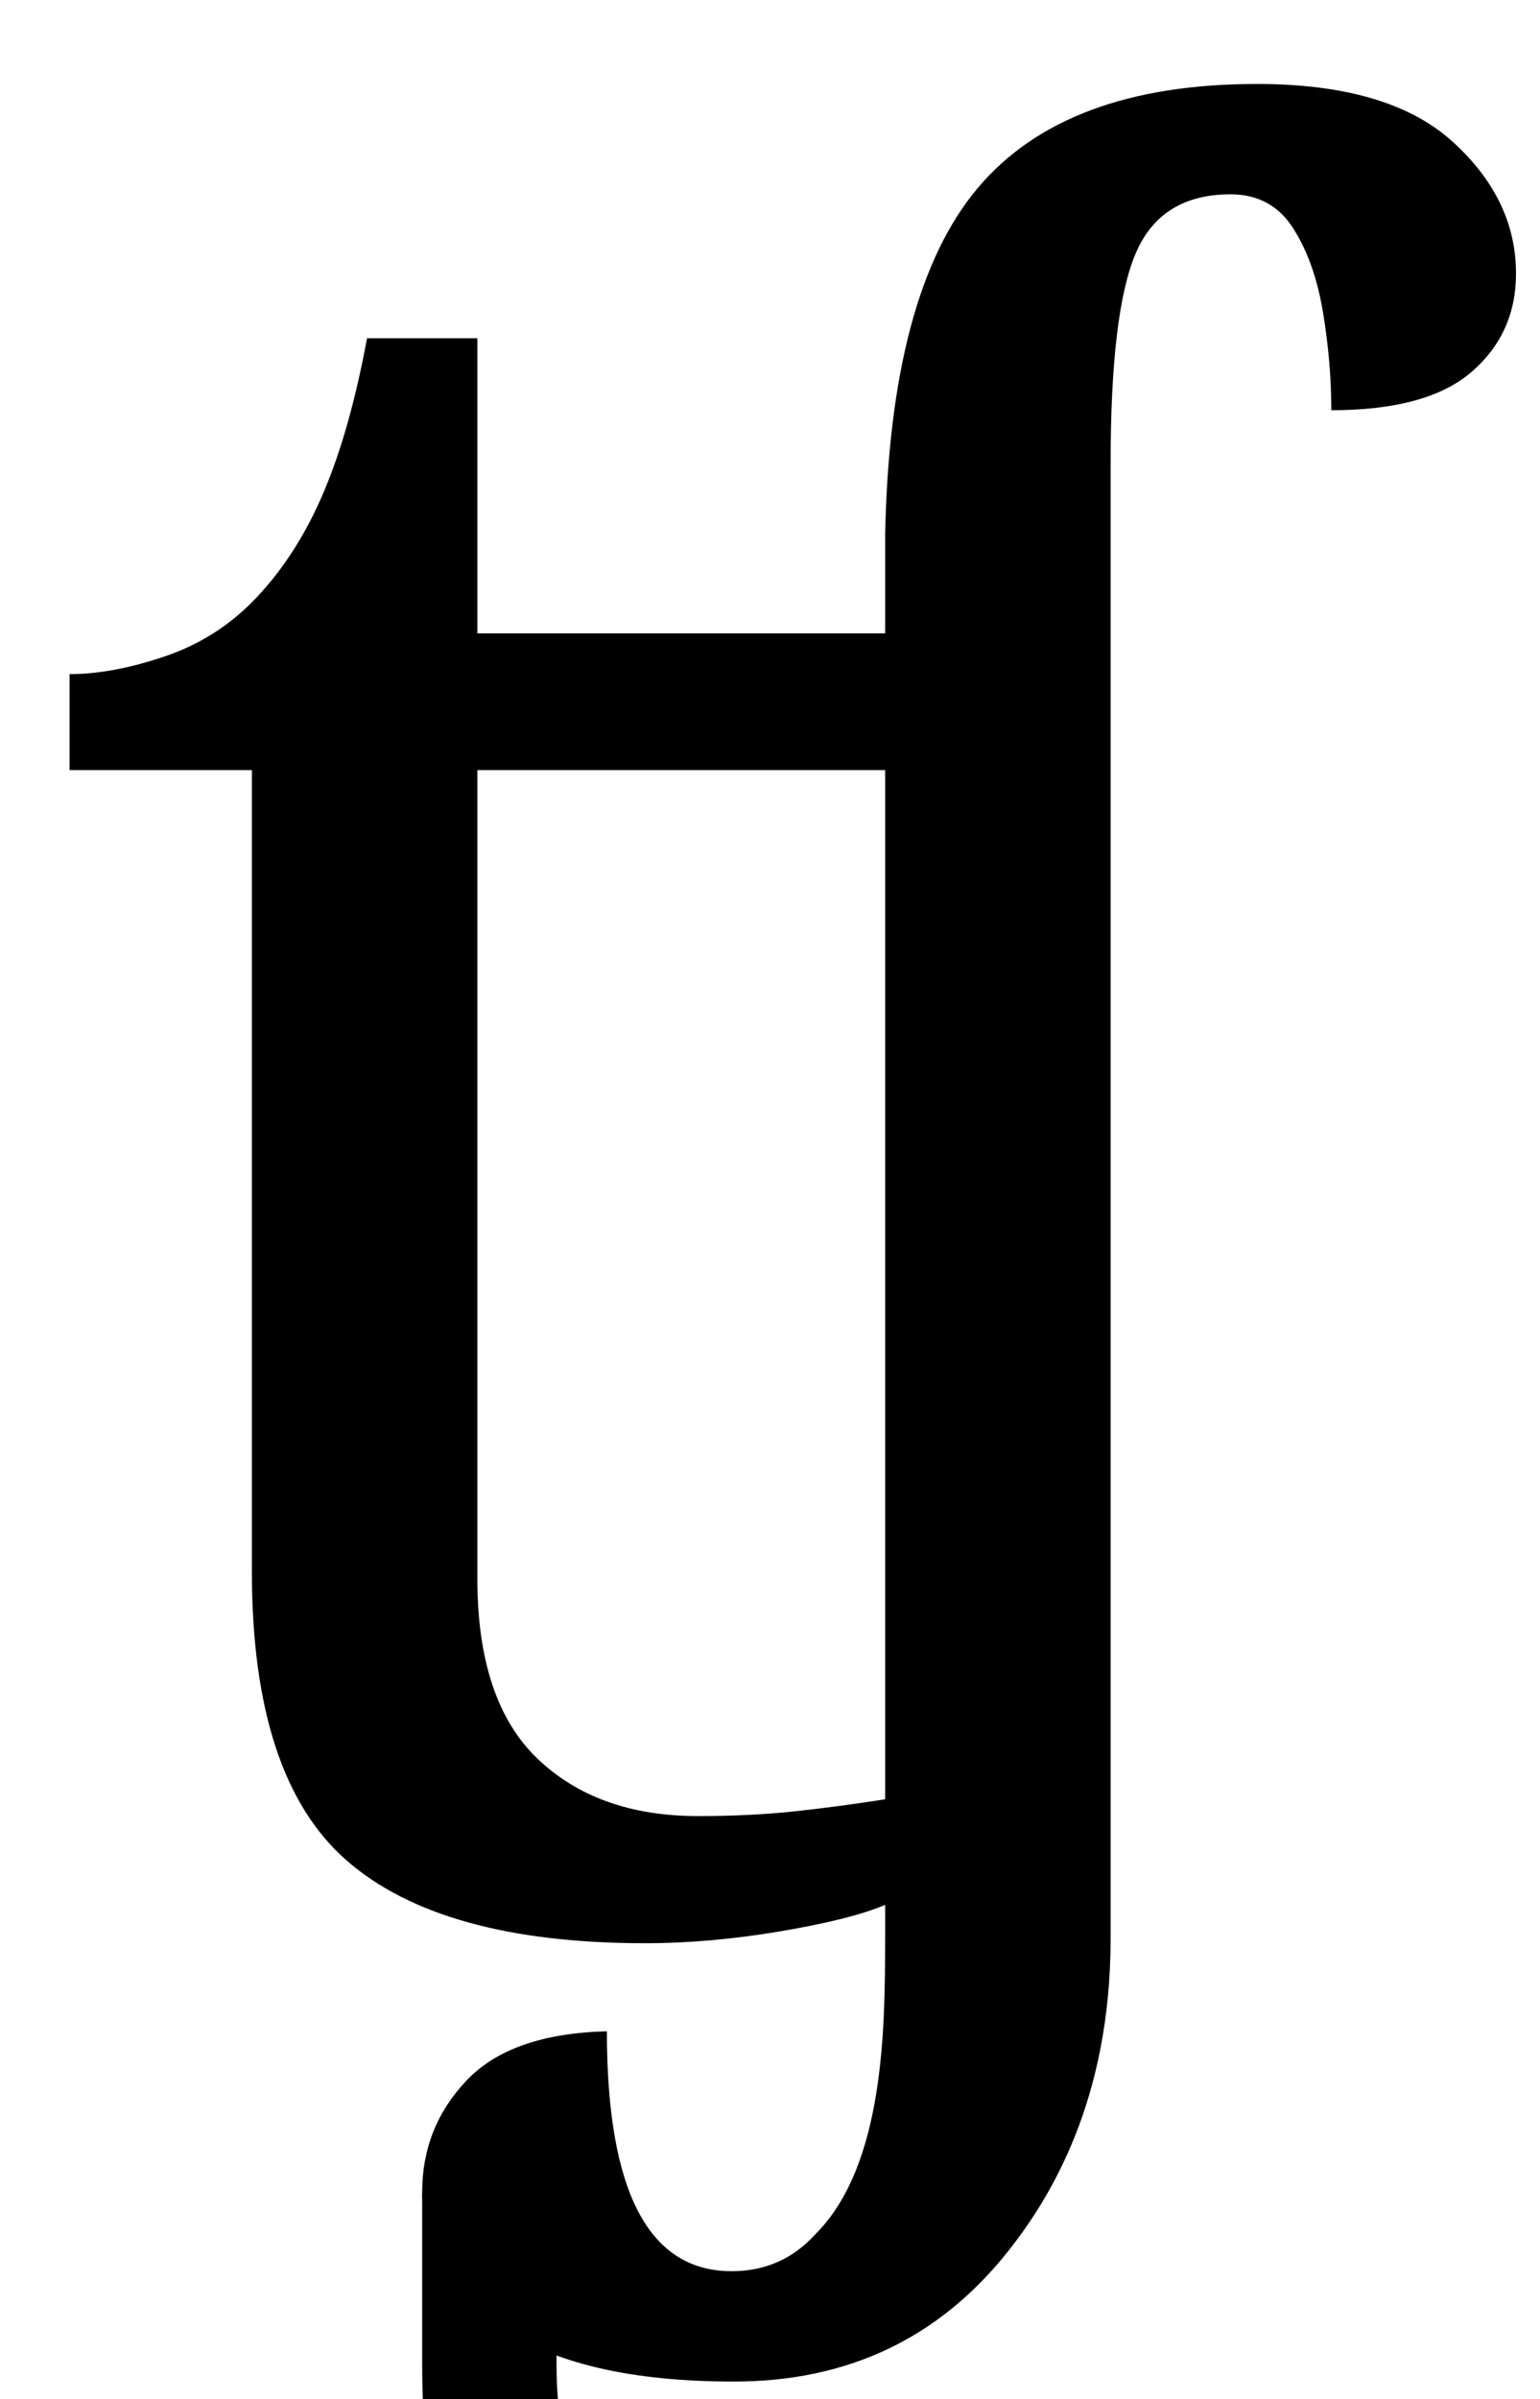 <?xml version="1.0" encoding="UTF-8" standalone="no"?>
<svg
   version="1.1"
   viewBox="-10 0 642 1000"
   id="svg4"
   sodipodi:docname="1DF1C.svg"
   inkscape:version="1.1.1 (3bf5ae0d25, 2021-09-20)"
   xmlns:inkscape="http://www.inkscape.org/namespaces/inkscape"
   xmlns:sodipodi="http://sodipodi.sourceforge.net/DTD/sodipodi-0.dtd"
   xmlns="http://www.w3.org/2000/svg"
   xmlns:svg="http://www.w3.org/2000/svg">
  <defs
     id="defs8" />
  <sodipodi:namedview
     id="namedview6"
     pagecolor="#ffffff"
     bordercolor="#666666"
     borderopacity="1.0"
     inkscape:pageshadow="2"
     inkscape:pageopacity="0.0"
     inkscape:pagecheckerboard="0"
     showgrid="false"
     inkscape:zoom="0.25420489"
     inkscape:cx="678.58648"
     inkscape:cy="546.80302"
     inkscape:window-width="1680"
     inkscape:window-height="998"
     inkscape:window-x="-8"
     inkscape:window-y="-8"
     inkscape:window-maximized="1"
     inkscape:current-layer="svg4"
     inkscape:object-paths="true"
     inkscape:snap-bbox="true"
     showguides="true"
     inkscape:guide-bbox="true">
    <sodipodi:guide
       position="176.001,85.886"
       orientation="0,-1"
       id="guide1805" />
  </sodipodi:namedview>
  <path
     fill="currentColor"
     d="m 296,992.712 c -42.667,0 -75,-7.5 -97,-22.5 -22,-15 -33,-33.833 -33,-56.5 0,-18 6.167,-33.5 18.5,-46.5 12.333,-13 31.833,-19.833 58.5,-20.5 0,66.667 17.333,100 52,100 14,0 25.667,-5.167 35,-15.5 C 358.996,902.216 358.874,844.171 359,809 v -15 c -9.333,4 -23.833,7.667 -43.5,11 -19.667,3.333 -38.5,5 -56.5,5 -56.667,0 -98.167,-11.5 -124.5,-34.5 C 108.167,752.5 95,712.333 95,655 V 321 H 19 v -40 c 12,0 25.333,-2.5 40,-7.5 14.667,-5 27.333,-13.167 38,-24.5 11.333,-12 20.667,-26.667 28,-44 7.333,-17.333 13.333,-38.667 18,-64 h 46 V 264 H 359 V 223 C 360.333,155.667 373.167,107.5 397.5,78.5 421.833,49.5 460.667,35 514,35 c 36.667,0 63.833,8 81.5,24 17.667,16 26.5,34.333 26.5,55 0,16.667 -6.167,30.333 -18.5,41 -12.333,10.667 -31.833,16 -58.5,16 0,-13.333 -1.167,-27 -3.5,-41 C 539.167,116 535,104.333 529,95 523,85.667 514.333,81 503,81 483.667,81 470.5,89.167 463.5,105.5 456.5,121.833 453,151 453,193 v 615 c 0,67.368 -25.09,108.22 -43,130.712 -28.667,36 -66.667,54 -114,54 z M 281,757 c 14.667,0 28.167,-0.667 40.5,-2 12.333,-1.333 24.833,-3 37.5,-5 V 321 H 189 v 337 c 0,34 8.333,59 25,75 16.667,16 39,24 67,24 z"
     id="path2"
     sodipodi:nodetypes="sssscscccsssscccscscccccssssscsssssssssscccsss" />
  <path
     fill="currentColor"
     d="m 222.001,858.275 v 127.161 c 0,27.333 5.333,46.167 16,56.5 10.667,10.333 24.333,15.5 41,15.5 11.333,0 20.833,-1.333 28.5,-4 7.667,-2.667 15.5,-6.667 23.5,-12 10,10 15,22.333 15,37 0,18 -6.833,31.667 -20.5,41 -13.667,9.333 -32.167,14 -55.5,14 -37.333,0 -64,-13 -80,-39 -16,-26 -24,-62.333 -24,-109 v -71.323 z"
     id="path2-0"
     sodipodi:nodetypes="csssscssssscc" />
</svg>
